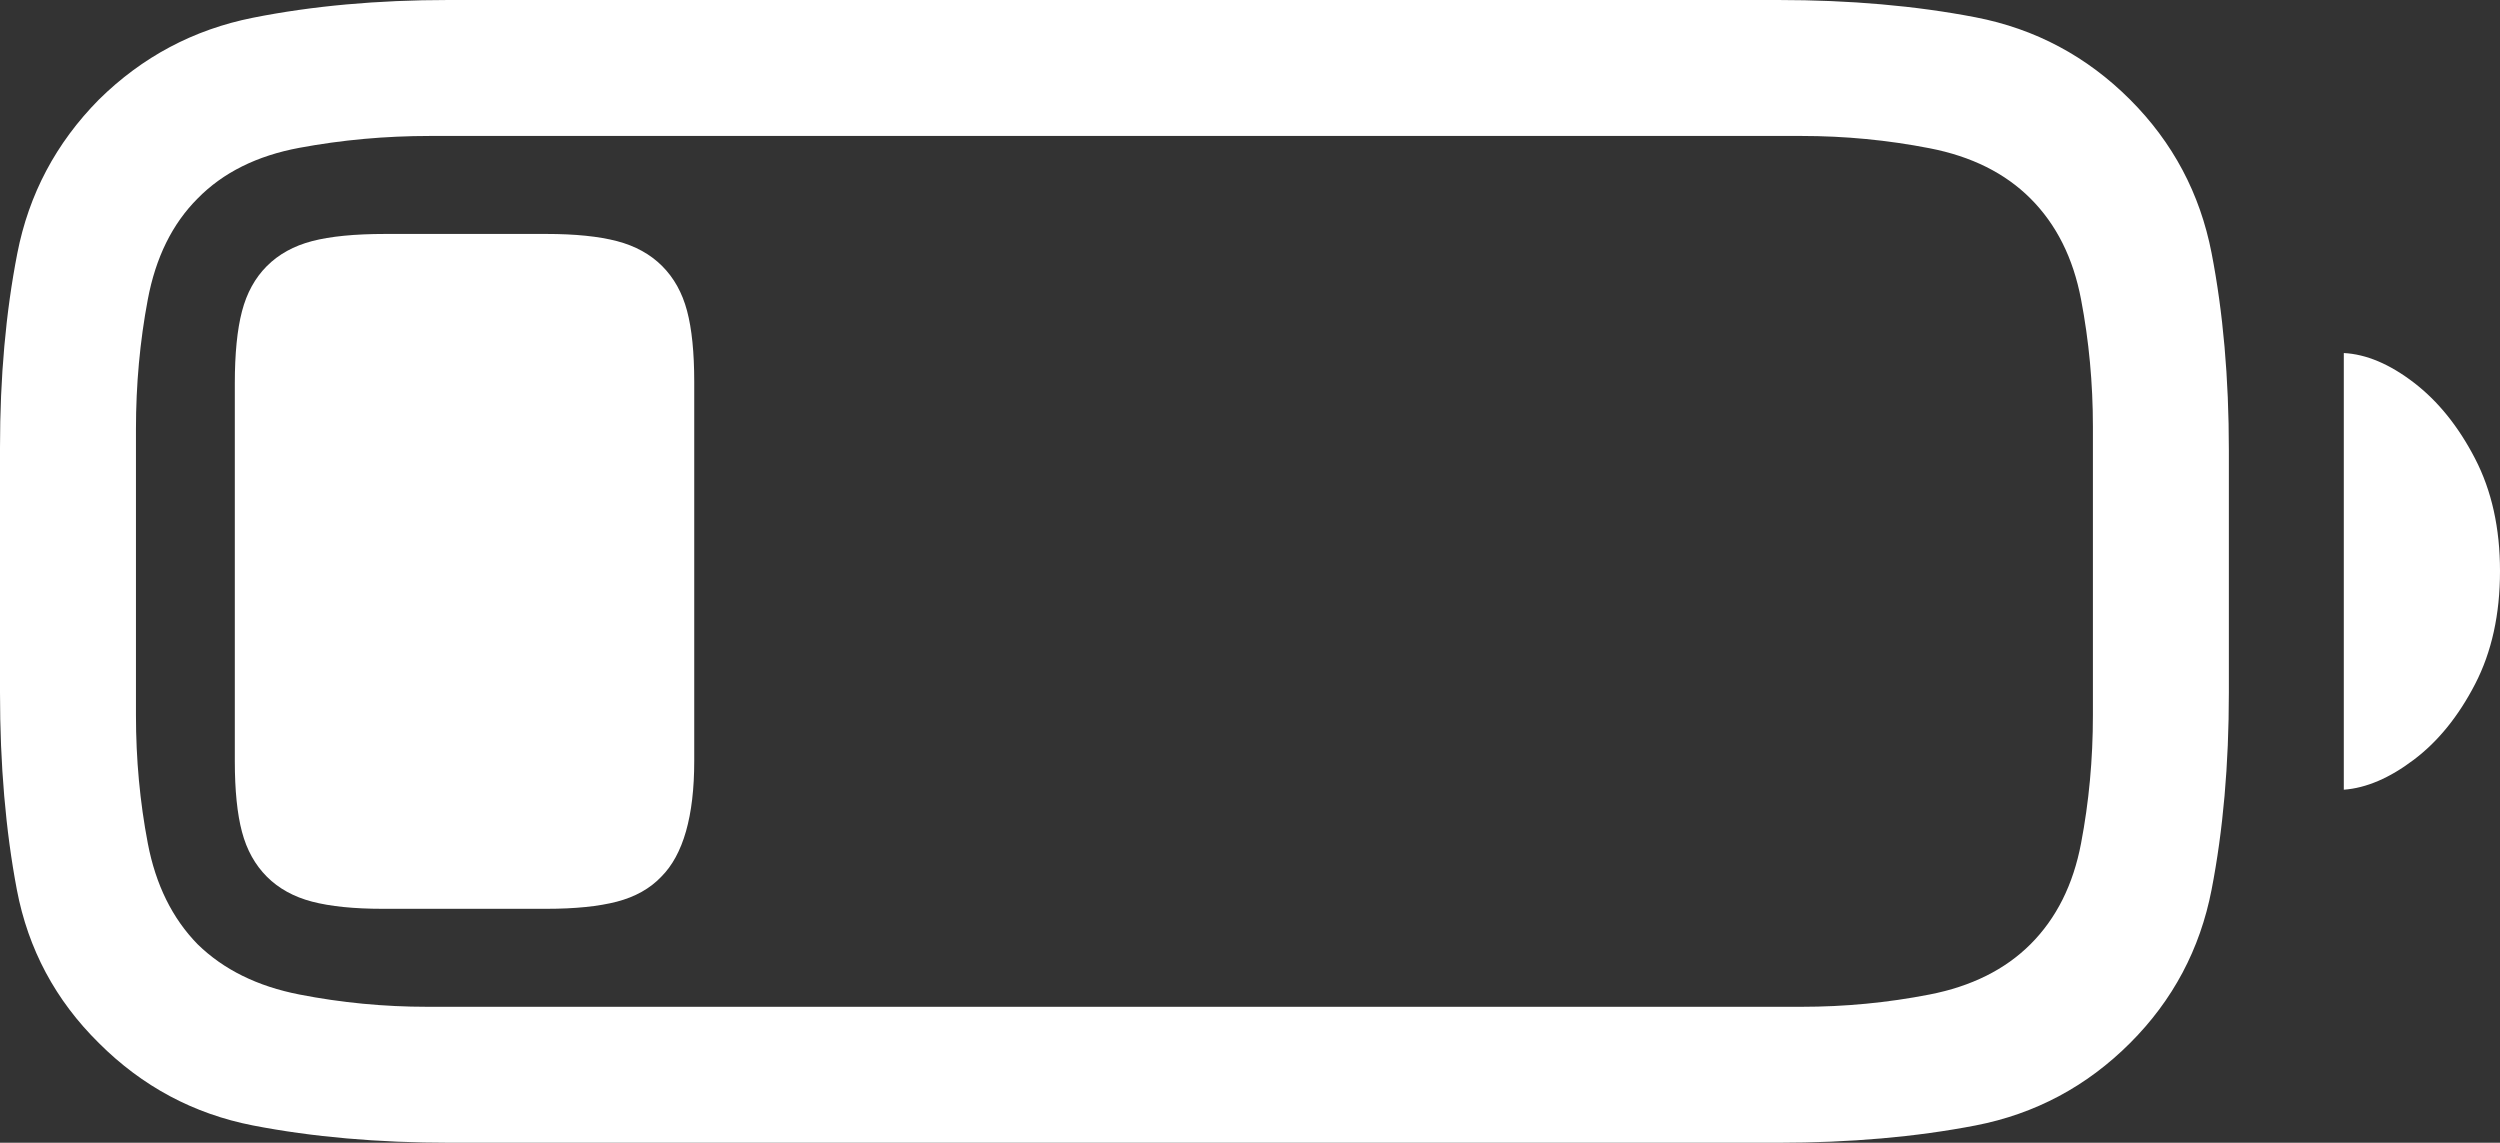 <?xml version="1.0" encoding="UTF-8"?>
<!--Generator: Apple Native CoreSVG 175.5-->
<!DOCTYPE svg
PUBLIC "-//W3C//DTD SVG 1.1//EN"
       "http://www.w3.org/Graphics/SVG/1.1/DTD/svg11.dtd">
<svg version="1.1" xmlns="http://www.w3.org/2000/svg" xmlns:xlink="http://www.w3.org/1999/xlink" width="28.906" height="13.213">
 <rect width="100%" height="100%" fill="#333333" stroke="none"/>
 <g>
  <rect height="13.213" opacity="0" width="28.906" x="0" y="0"/>
  <path d="M5.205 13.213L20.557 13.213Q21.807 13.213 22.842 13.013Q23.877 12.812 24.629 12.06Q25.371 11.318 25.571 10.288Q25.771 9.258 25.771 8.008L25.771 5.205Q25.771 3.955 25.571 2.925Q25.371 1.895 24.629 1.152Q23.877 0.4 22.842 0.2Q21.807 0 20.557 0L5.186 0Q3.955 0 2.925 0.205Q1.895 0.41 1.143 1.152Q0.4 1.904 0.2 2.93Q0 3.955 0 5.176L0 8.008Q0 9.258 0.195 10.288Q0.391 11.318 1.143 12.06Q1.895 12.812 2.925 13.013Q3.955 13.213 5.205 13.213ZM4.941 11.641Q4.189 11.641 3.462 11.499Q2.734 11.357 2.285 10.918Q1.846 10.469 1.709 9.751Q1.572 9.033 1.572 8.271L1.572 4.961Q1.572 4.189 1.709 3.462Q1.846 2.734 2.285 2.295Q2.725 1.846 3.462 1.709Q4.199 1.572 4.971 1.572L20.83 1.572Q21.582 1.572 22.31 1.714Q23.037 1.855 23.477 2.295Q23.926 2.744 24.062 3.462Q24.199 4.18 24.199 4.932L24.199 8.271Q24.199 9.033 24.062 9.751Q23.926 10.469 23.477 10.918Q23.037 11.357 22.31 11.499Q21.582 11.641 20.83 11.641ZM27.1 9.131Q27.49 9.102 27.91 8.784Q28.33 8.467 28.618 7.91Q28.906 7.354 28.906 6.602Q28.906 5.859 28.618 5.303Q28.33 4.746 27.91 4.424Q27.49 4.102 27.1 4.082Z" fill="#ffffff"/>
  <path d="M4.424 10.508L6.318 10.508Q6.816 10.508 7.134 10.425Q7.451 10.342 7.646 10.137Q8.027 9.756 8.027 8.799L8.027 4.414Q8.027 3.906 7.944 3.594Q7.861 3.281 7.656 3.076Q7.451 2.871 7.134 2.788Q6.816 2.705 6.318 2.705L4.453 2.705Q3.926 2.705 3.608 2.788Q3.291 2.871 3.086 3.076Q2.881 3.281 2.798 3.599Q2.715 3.916 2.715 4.434L2.715 8.799Q2.715 9.307 2.798 9.619Q2.881 9.932 3.086 10.137Q3.291 10.342 3.608 10.425Q3.926 10.508 4.424 10.508Z" fill="#ffffff"/>
 </g>
</svg>
